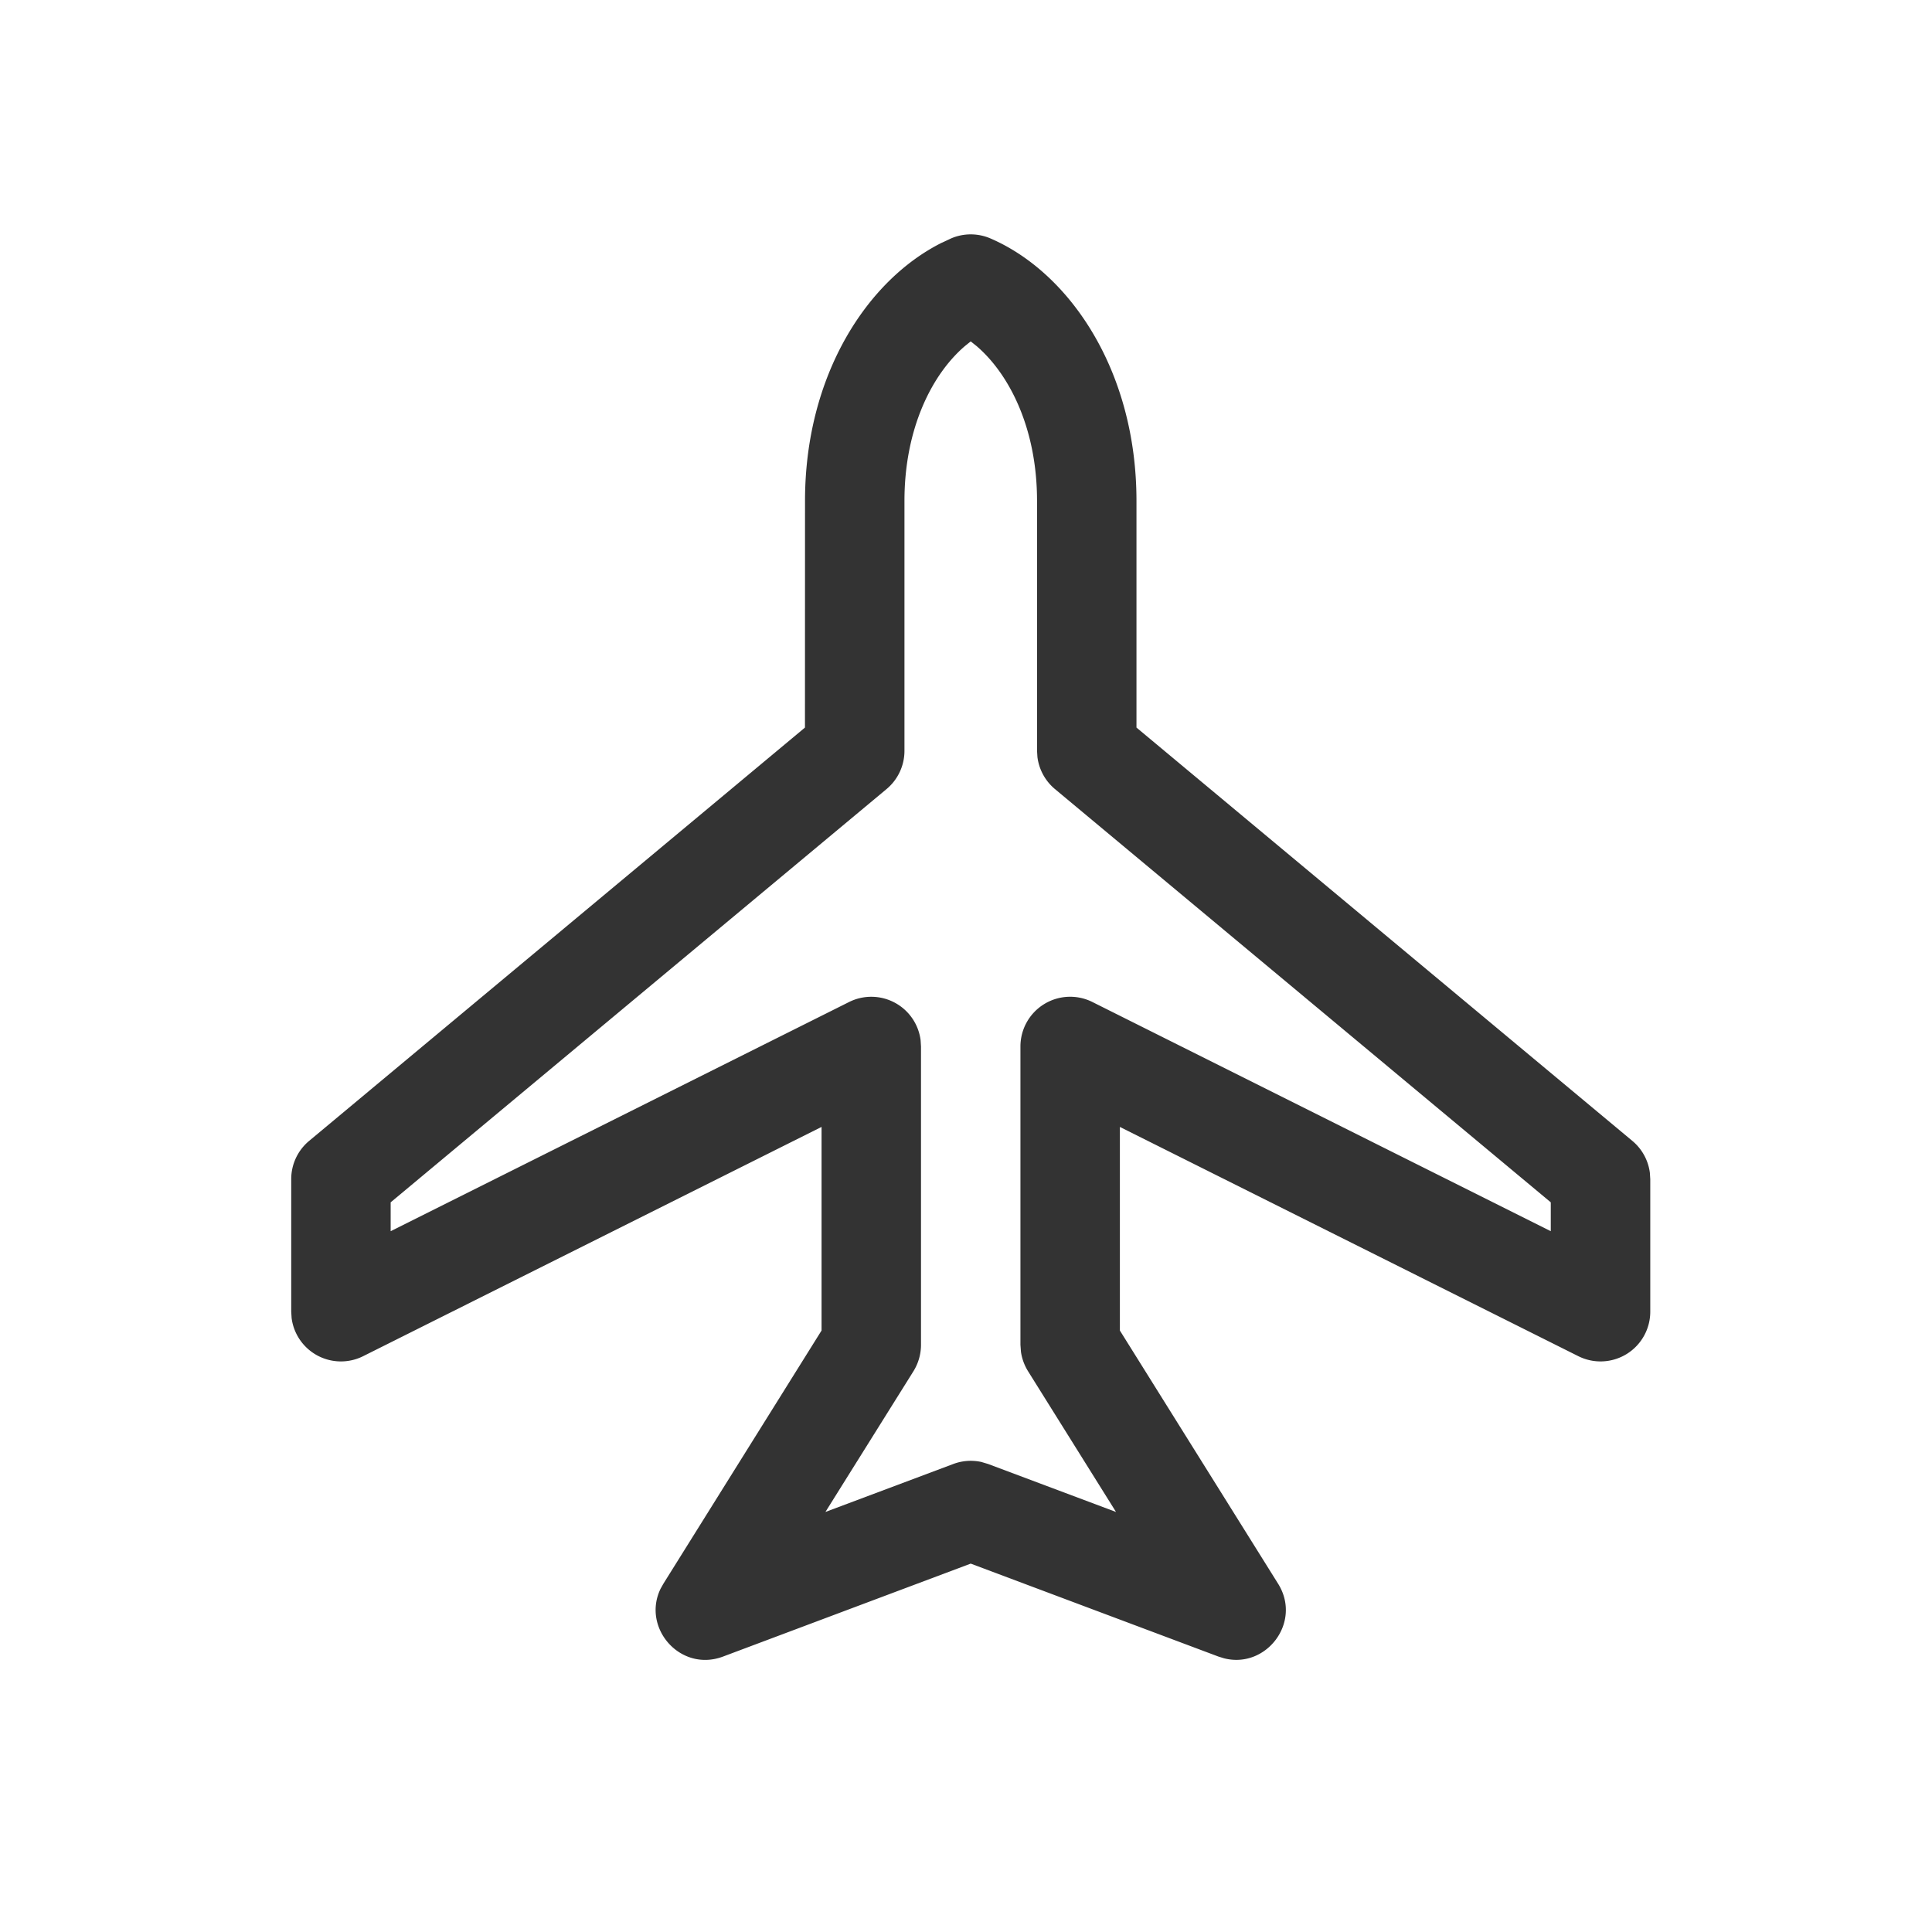 <?xml version="1.0" standalone="no"?><!DOCTYPE svg PUBLIC "-//W3C//DTD SVG 1.1//EN" "http://www.w3.org/Graphics/SVG/1.1/DTD/svg11.dtd"><svg t="1745591981761" class="icon" viewBox="0 0 1024 1024" version="1.1" xmlns="http://www.w3.org/2000/svg" p-id="2723" xmlns:xlink="http://www.w3.org/1999/xlink" width="200" height="200"><path d="M499.26 128.602c-39.816 19.878-72.584 70.475-72.584 136.824l-0.03 120.2-262.807 219.076a26.353 26.353 0 0 0-9.487 20.239v70.264l0.211 3.403a26.353 26.353 0 0 0 37.948 20.179l242.929-121.495v107.912l-83.817 134.174-1.506 2.68c-10.059 20.781 10.481 44.424 33.099 35.96l131.283-49.272 131.313 49.272 2.921 0.904c22.377 5.752 41.472-19.095 28.672-39.544l-83.848-134.174v-107.912l242.959 121.495a26.353 26.353 0 0 0 38.159-23.582V624.941l-0.211-3.313a26.353 26.353 0 0 0-9.276-16.926L602.353 385.626v-120.169c0-69.03-35.448-120.983-77.402-139.083a26.353 26.353 0 0 0-20.872 0l-4.819 2.259z m15.24 52.344l3.132 2.5c17.528 15.059 32.015 43.912 32.015 81.98v132.518l0.211 3.313c0.843 6.596 4.126 12.649 9.276 16.956l262.807 219.046v15.3l-242.929-121.464a26.353 26.353 0 0 0-38.159 23.582v158.118l0.271 3.674c0.512 3.614 1.807 7.138 3.735 10.27l46.652 74.632-67.765-25.419-3.614-1.084a26.353 26.353 0 0 0-14.878 1.084l-67.765 25.419 46.682-74.632c2.59-4.186 3.976-9.035 3.976-13.944v-158.118l-0.211-3.403a26.353 26.353 0 0 0-37.918-20.179l-242.959 121.464v-15.3l262.837-219.046a26.353 26.353 0 0 0 9.487-20.269v-132.518c0-38.069 14.456-66.921 32.015-81.98l3.102-2.5z" fill="#333333" p-id="2724"></path></svg>